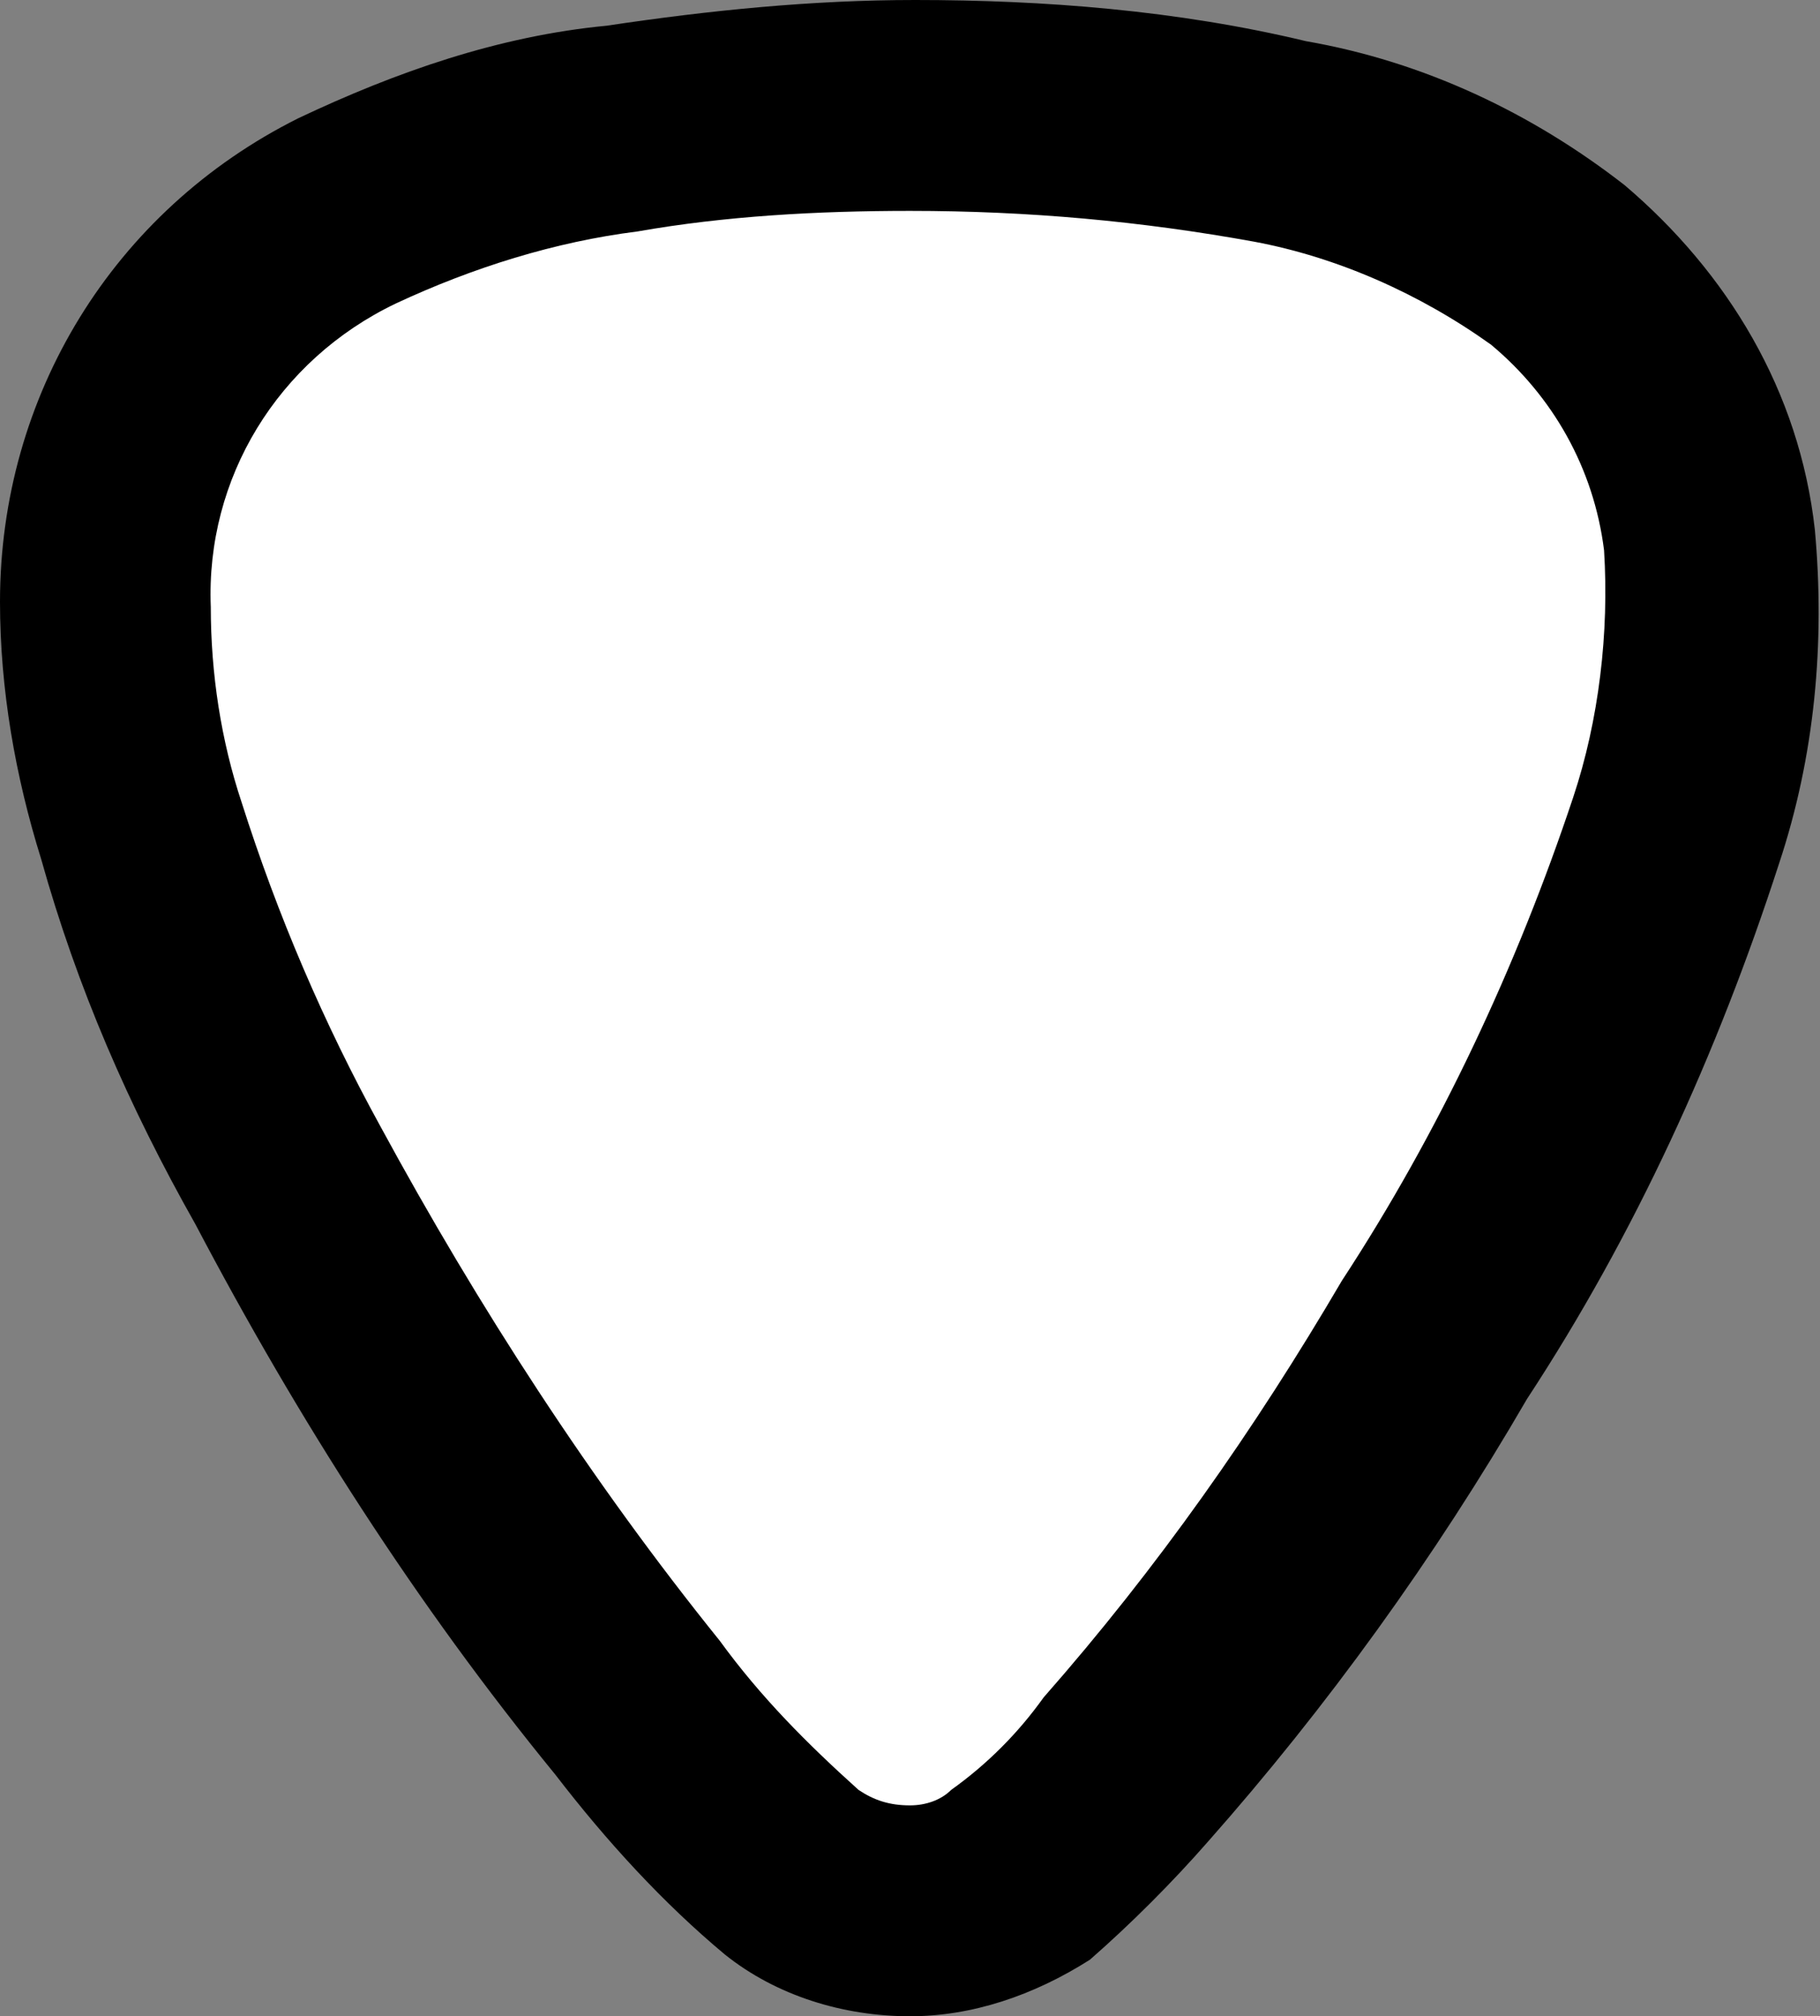 <?xml version="1.0" encoding="utf-8"?>
<!-- Generator: Adobe Illustrator 27.3.1, SVG Export Plug-In . SVG Version: 6.00 Build 0)  -->
<svg version="1.1" id="Layer_1" xmlns="http://www.w3.org/2000/svg" xmlns:xlink="http://www.w3.org/1999/xlink" x="0px" y="0px"
	 viewBox="0 0 35.4 39.2" style="enable-background:new 0 0 35.4 39.2;" xml:space="preserve">
<rect x="0" y="0" width="35.4" height="39.2" fill="#808080" stroke="none"/>
<style type="text/css">
	.st0{fill:#FFFFFF;}
</style>
<g id="Layer_2_00000036251904153264495090000013971188884905997230_">
	<g id="Layer_2-2">
		<path d="M17.7,39.2c-1.3,0-2.6-0.4-3.6-1.2c-1.2-1-2.3-2.2-3.3-3.5c-2.7-3.3-5-6.9-7-10.7c-1.3-2.3-2.3-4.6-3-7.1
			c-0.5-1.6-0.8-3.3-0.8-5C0,7.7,2.2,4.1,5.8,2.3c1.9-0.9,3.9-1.6,6-1.8c2-0.3,4-0.5,6-0.5c2.5,0,5.1,0.2,7.6,0.8
			c2.3,0.4,4.4,1.4,6.2,2.8c2,1.7,3.4,4,3.7,6.7c0.2,2.2,0,4.4-0.7,6.5c-1.2,3.7-2.8,7.2-4.9,10.4c-1.8,3.1-3.9,6-6.2,8.6
			c-0.7,0.8-1.5,1.6-2.3,2.3C20.1,38.8,18.9,39.2,17.7,39.2z"/>
		<path class="st0" d="M17.7,4.1c-1.8,0-3.6,0.1-5.3,0.4c-1.6,0.2-3.2,0.7-4.7,1.4C5.4,7,4,9.3,4.1,11.8c0,1.3,0.2,2.6,0.6,3.8
			c0.7,2.2,1.6,4.3,2.7,6.3c1.9,3.5,4.1,6.9,6.6,10c0.8,1.1,1.7,2,2.7,2.9c0.3,0.2,0.6,0.3,1,0.3c0.3,0,0.6-0.1,0.8-0.3
			c0.7-0.5,1.3-1.1,1.8-1.8c2.2-2.5,4.1-5.2,5.8-8.1c1.9-2.9,3.4-6.1,4.5-9.4c0.5-1.5,0.7-3.2,0.6-4.8c-0.2-1.6-1-3-2.2-4
			c-1.4-1-3-1.7-4.6-2C22.2,4.3,20,4.1,17.7,4.1L17.7,4.1z"/>
	</g>
</g>
</svg>
